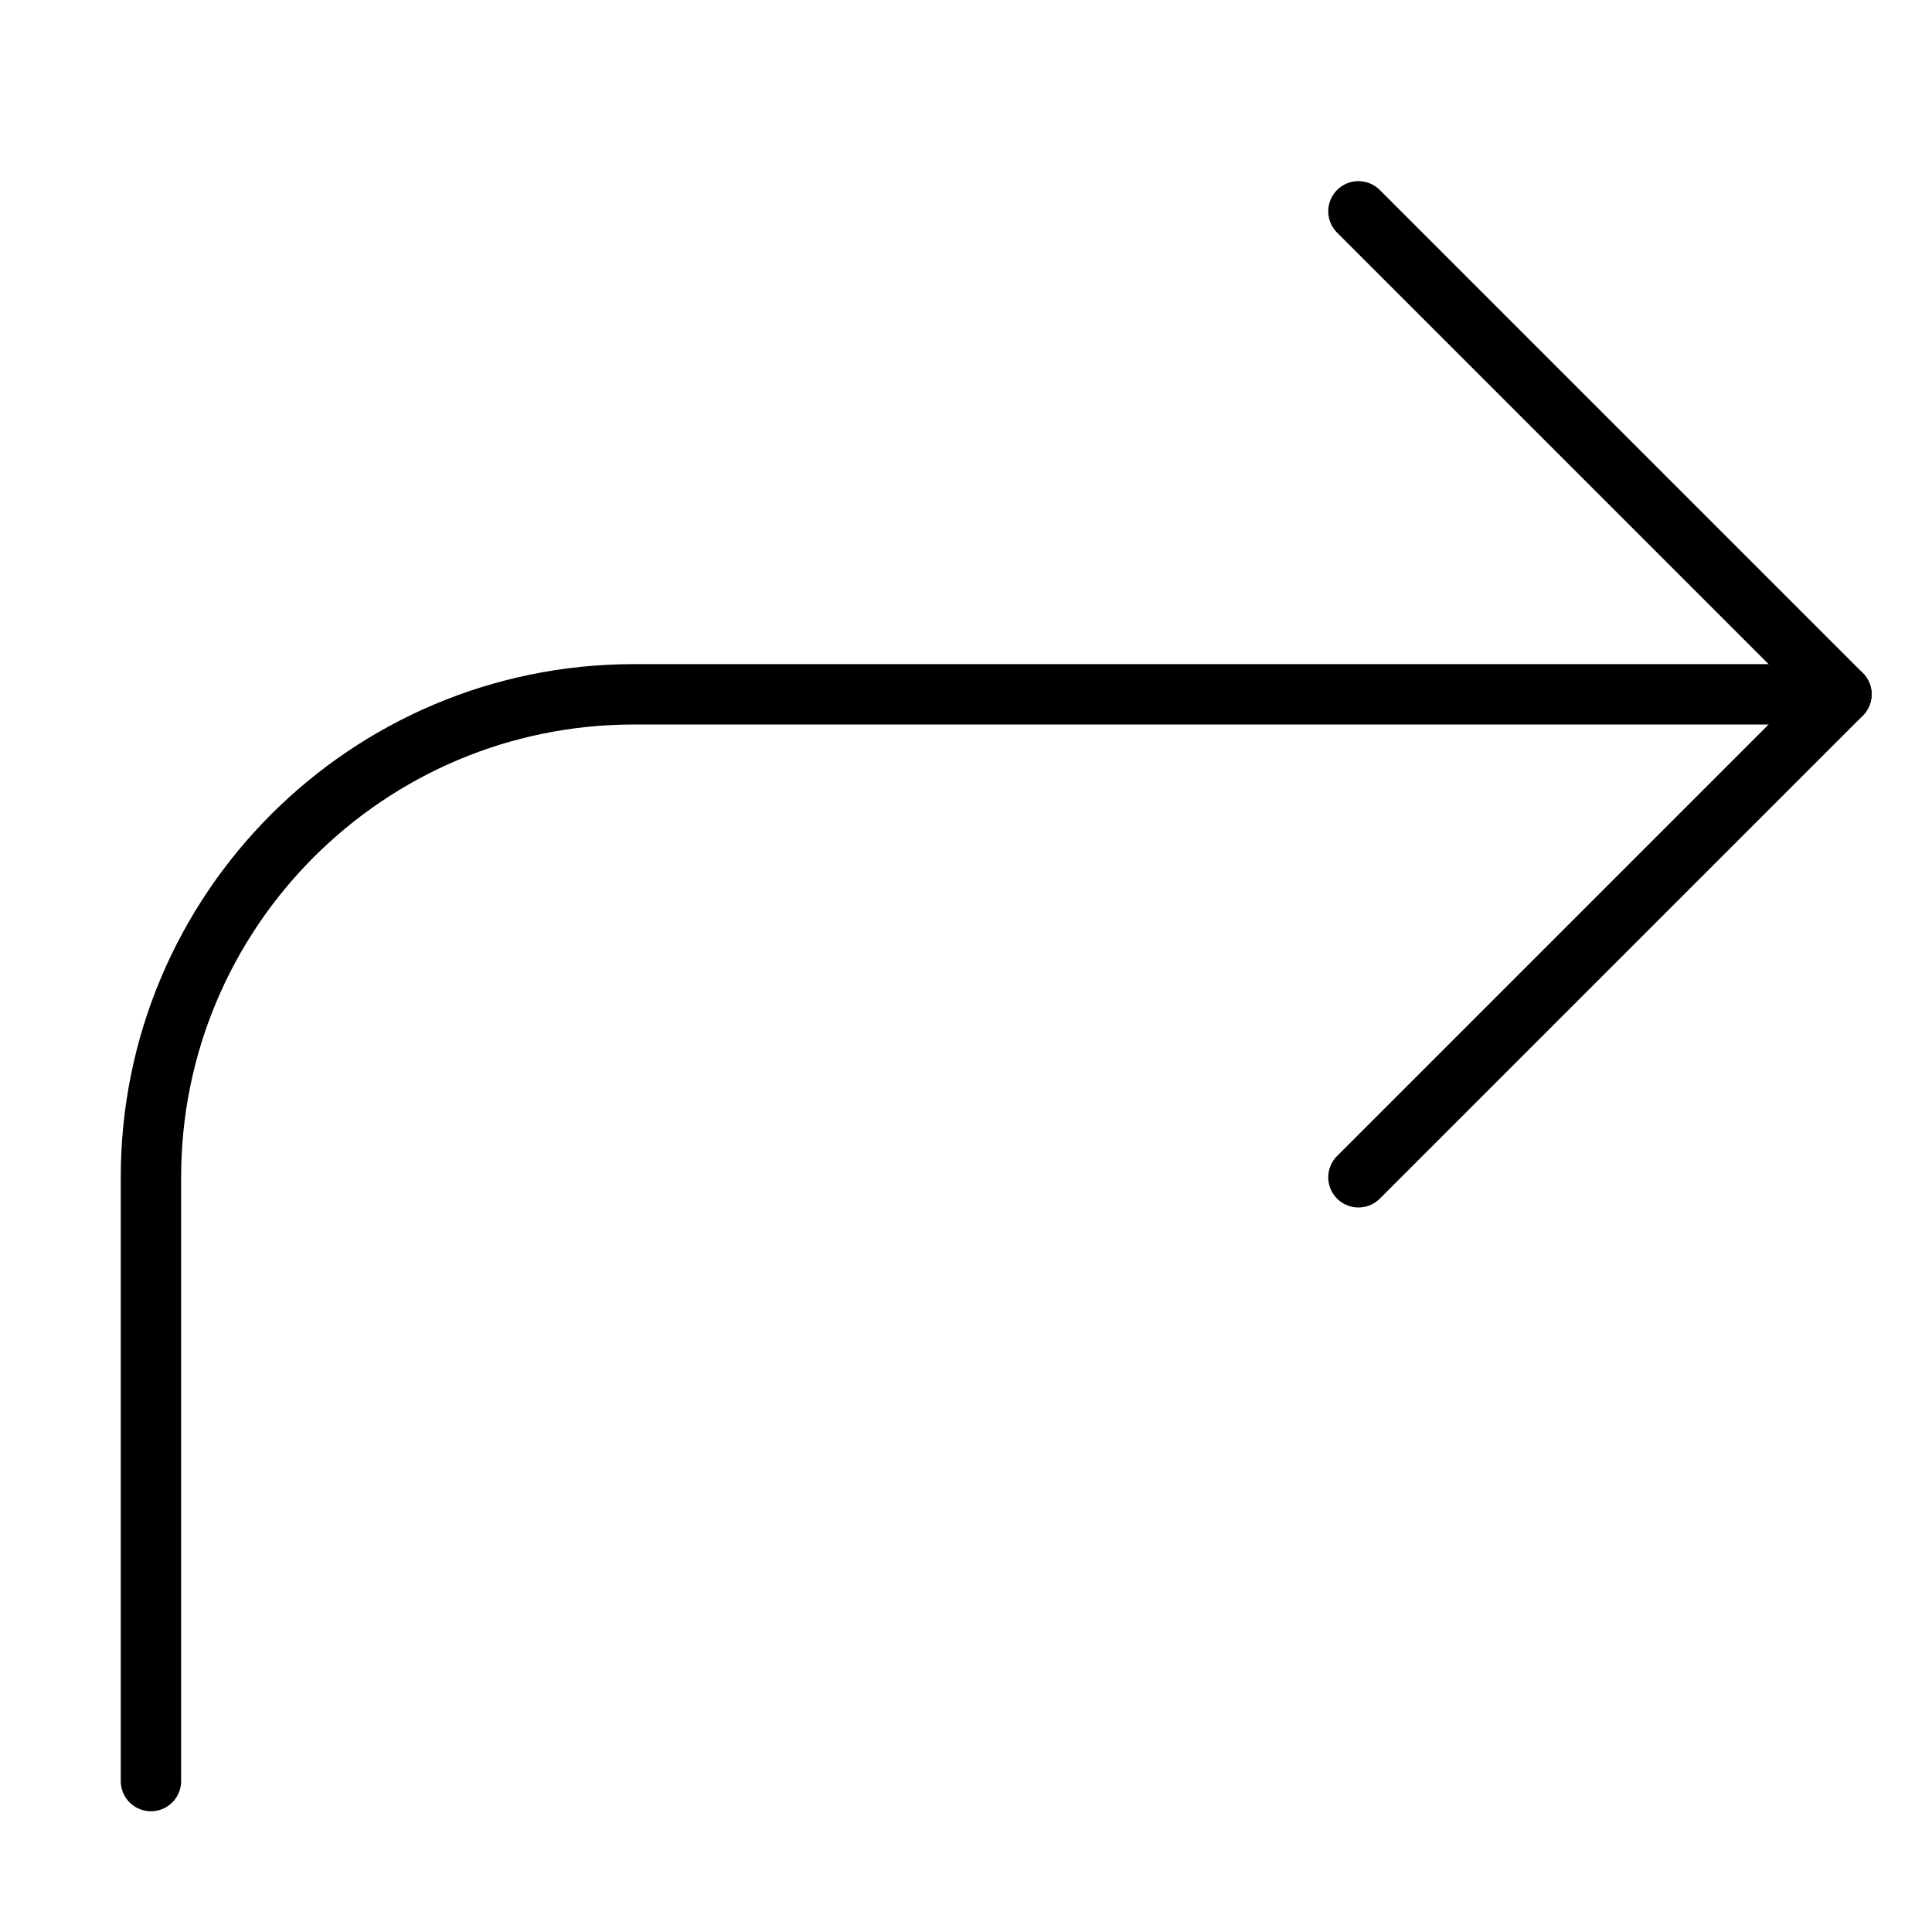 <svg xmlns="http://www.w3.org/2000/svg" viewBox="0 0 32 32"><title>corner right round</title><g stroke-linecap="round" stroke-width="1" fill="none" stroke="#000000" stroke-linejoin="round" class="nc-icon-wrapper" transform="translate(0.5 0.5)"><path data-cap="butt" d="M30,11H10c-4.418,0-8,3.582-8,8 v10" stroke="#000000"></path> <polyline points="22,19 30,11 22,3 "></polyline></g></svg>